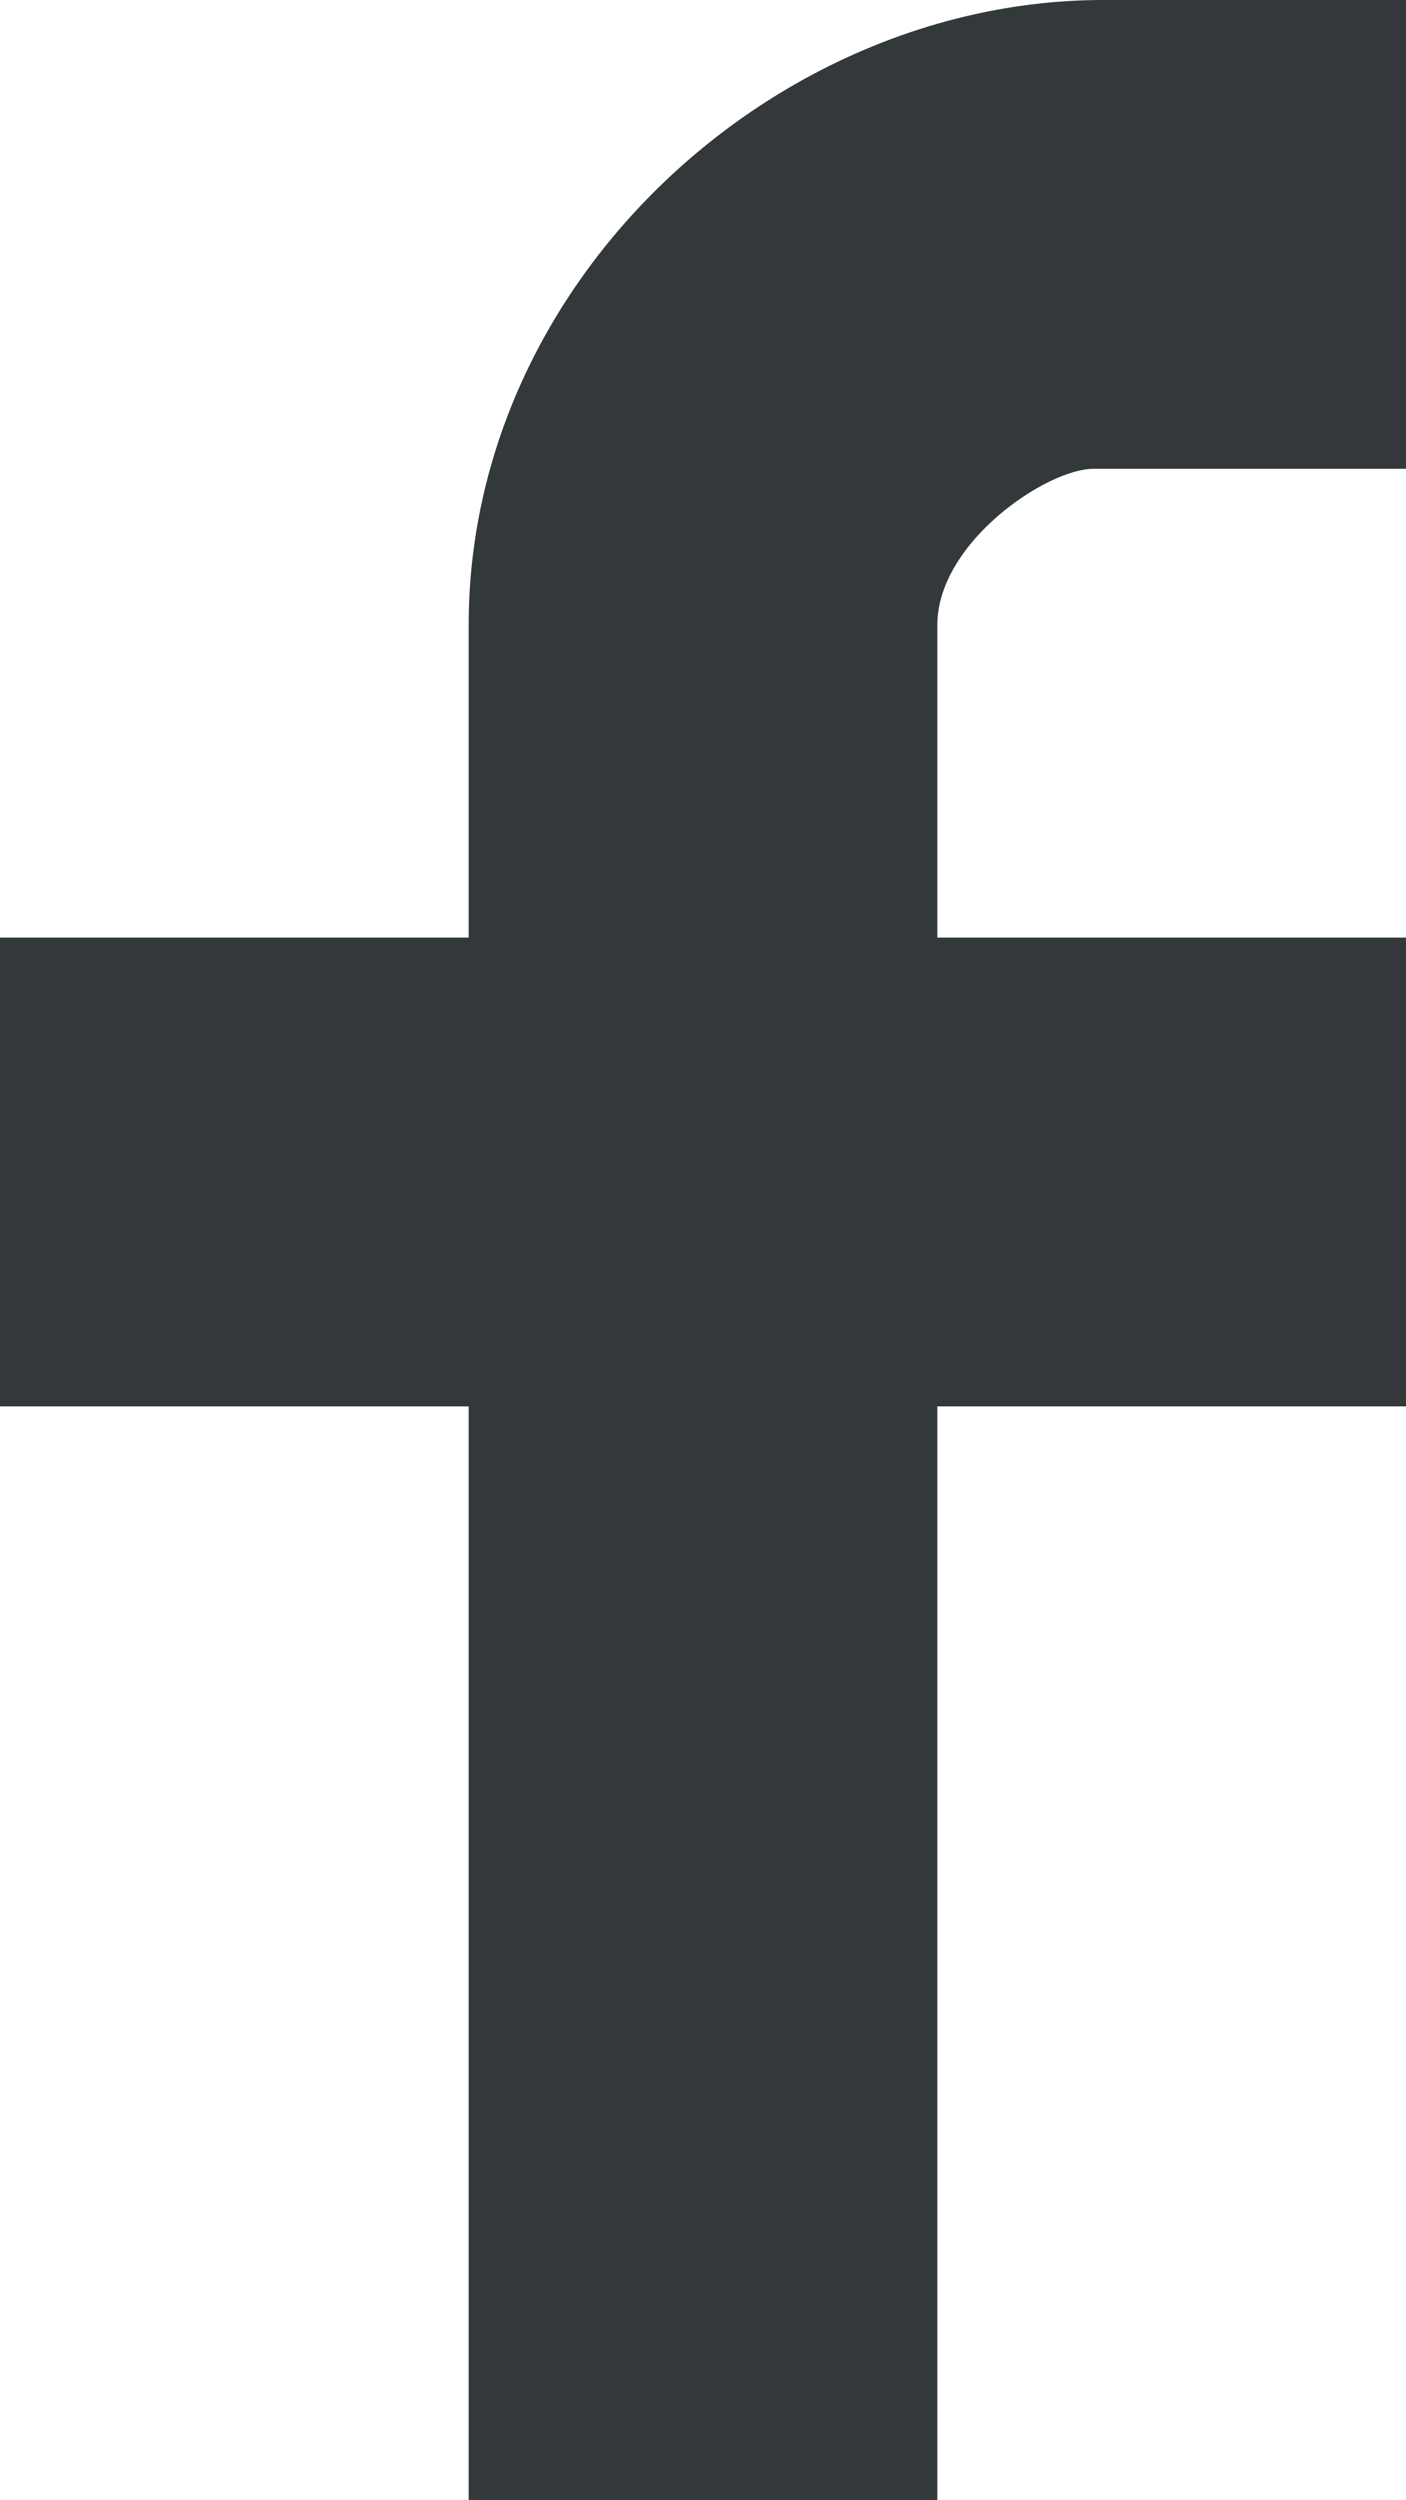 <?xml version="1.0" encoding="UTF-8" standalone="no"?>
<svg width="9px" height="16px" viewBox="0 0 9 16" version="1.1" xmlns="http://www.w3.org/2000/svg" xmlns:xlink="http://www.w3.org/1999/xlink" xmlns:sketch="http://www.bohemiancoding.com/sketch/ns">
    <!-- Generator: Sketch 3.2.2 (9983) - http://www.bohemiancoding.com/sketch -->
    <title>fb</title>
    <desc>Created with Sketch.</desc>
    <defs></defs>
    <g id="Page-1" stroke="none" stroke-width="1" fill="none" fill-rule="evenodd" sketch:type="MSPage">
        <path d="M7,3 C6.7,3 6,3.472 6,4 L6,6 L9,6 L9,9 L6,9 L6,16 L3,16 L3,9 L0,9 L0,6 L3,6 L3,4 C3,1.794 4.961,0 7.063,0 L9,0 L9,3 L7,3 Z" id="fb" fill="#33383A" sketch:type="MSShapeGroup"></path>
    </g>
</svg>